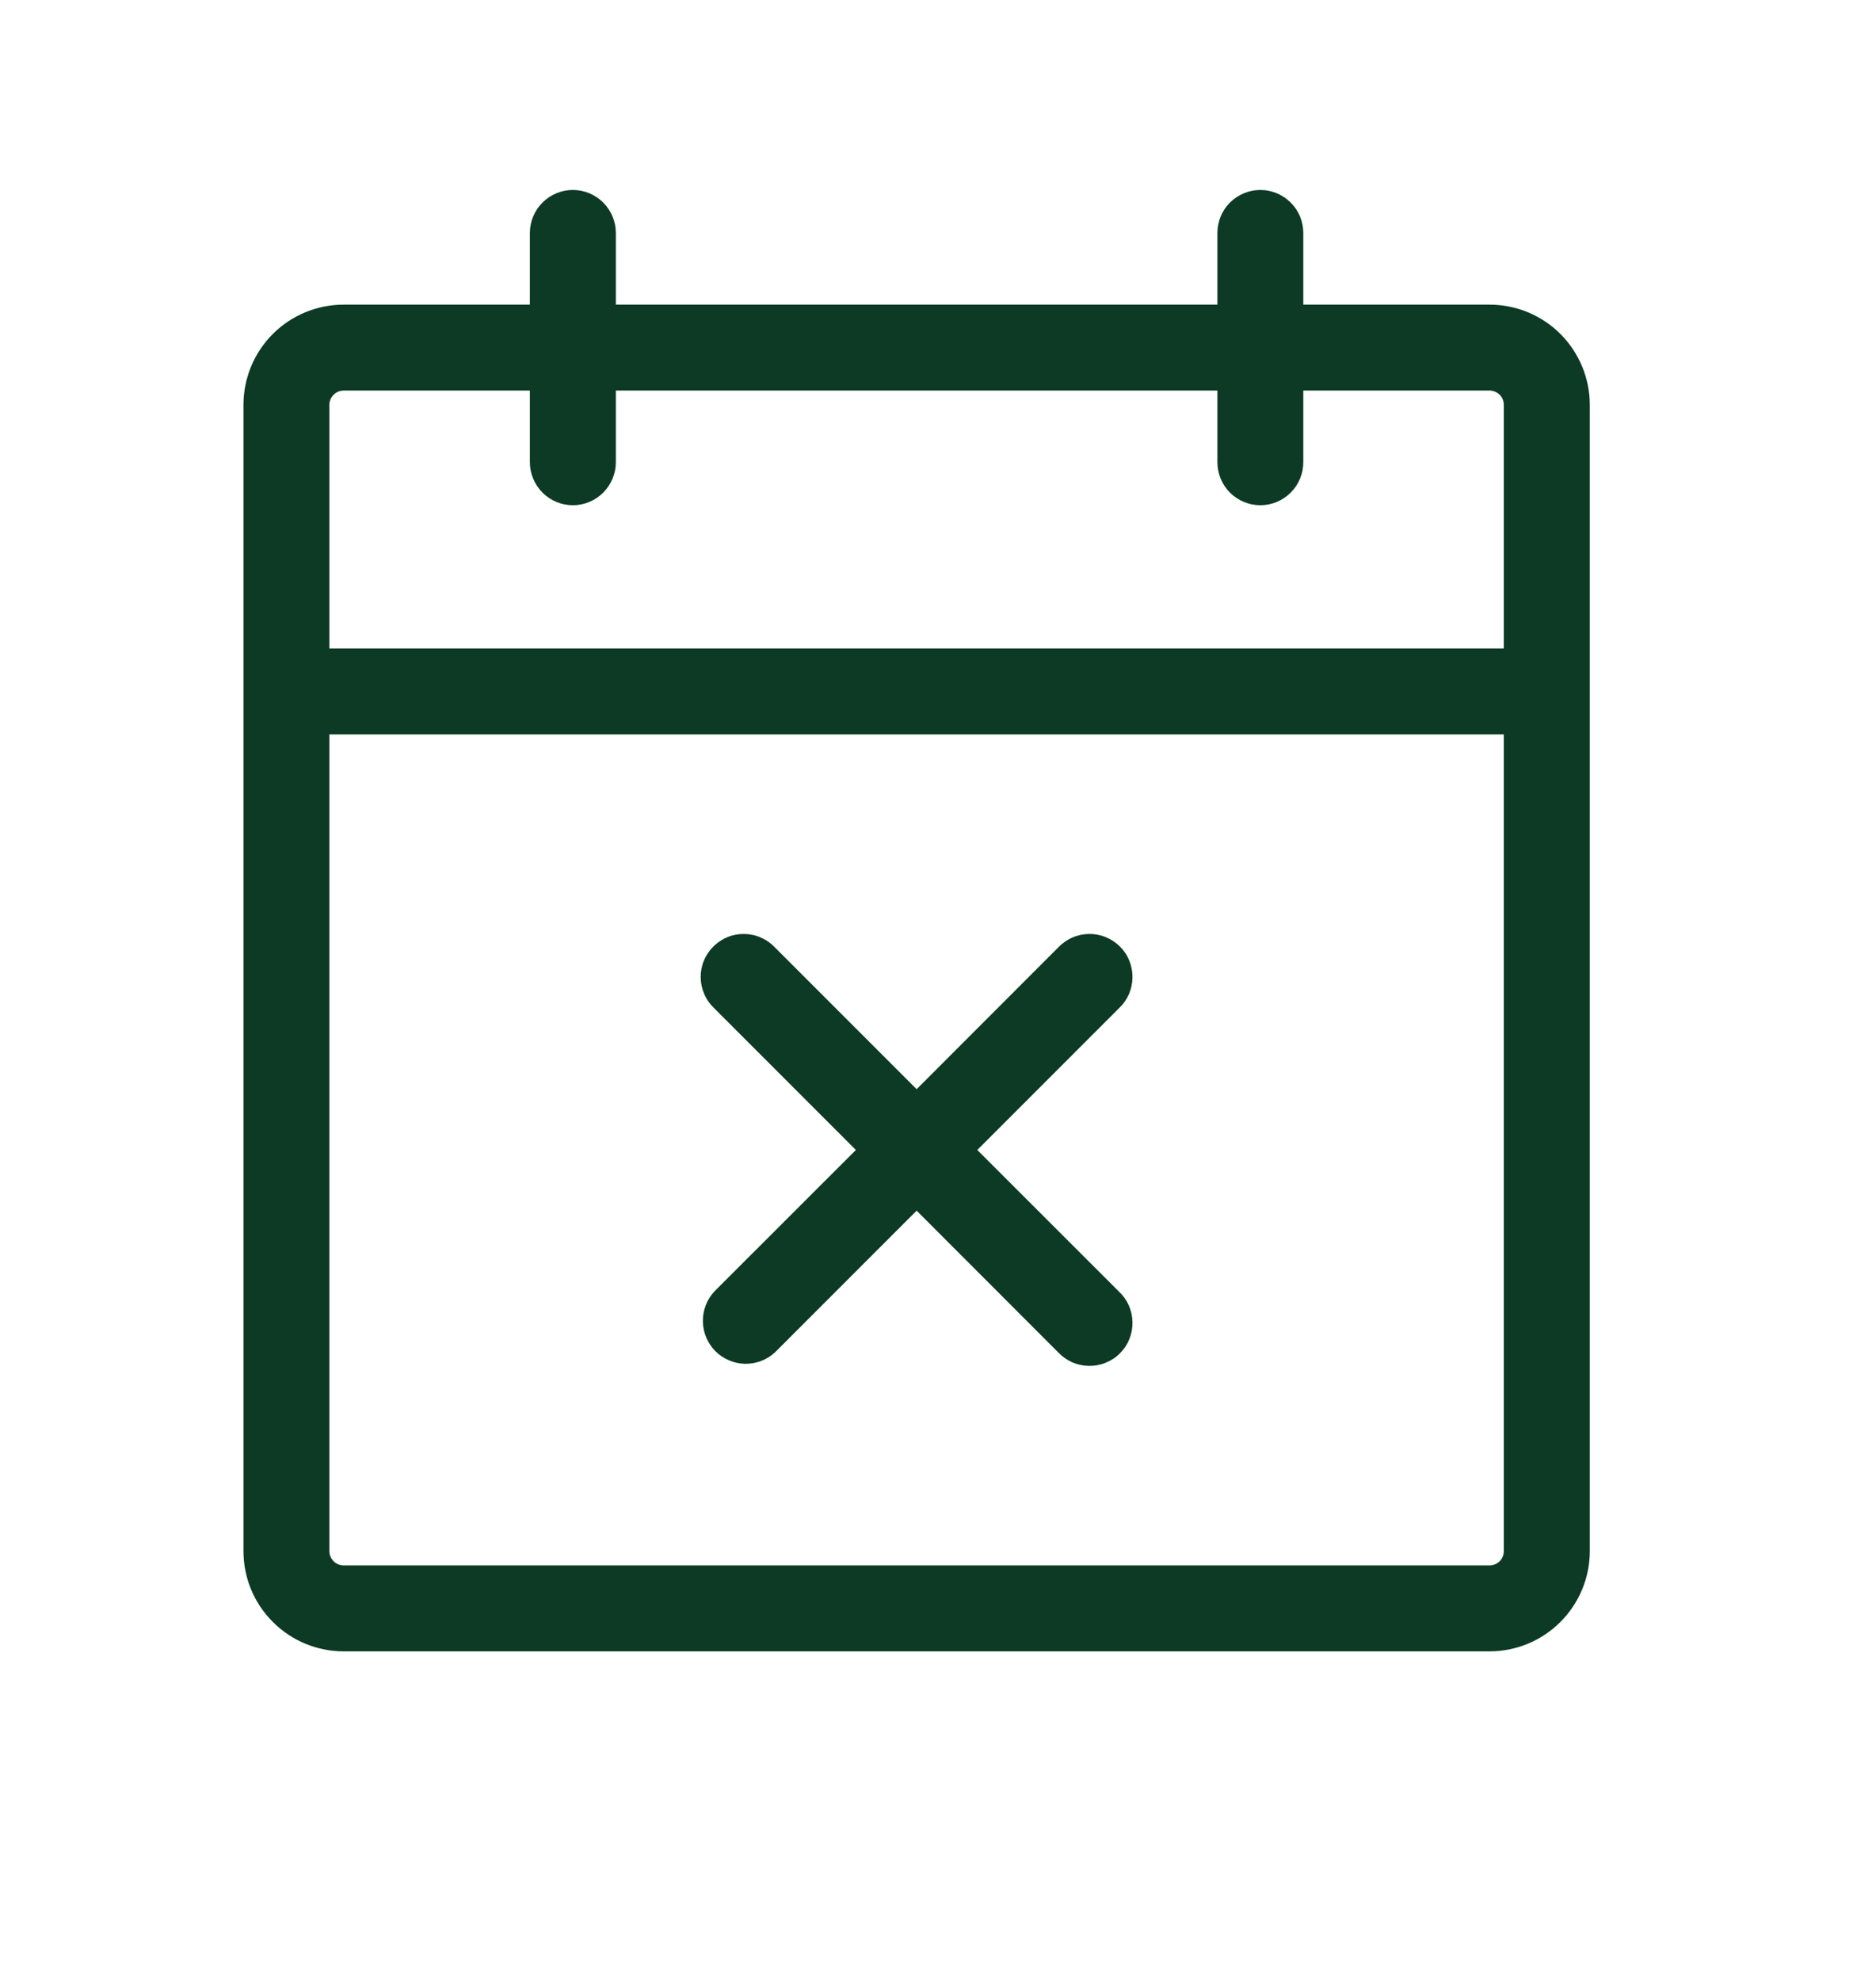 <svg width="18" height="19" viewBox="0 0 18 19" fill="none" xmlns="http://www.w3.org/2000/svg">
<path d="M14.292 2.922H12.505V2.235C12.505 2.125 12.462 2.02 12.384 1.943C12.307 1.866 12.202 1.822 12.093 1.822C11.984 1.822 11.879 1.866 11.801 1.943C11.724 2.02 11.681 2.125 11.681 2.235V2.922H5.909V2.235C5.909 2.125 5.865 2.02 5.788 1.943C5.711 1.866 5.606 1.822 5.497 1.822C5.387 1.822 5.282 1.866 5.205 1.943C5.128 2.02 5.084 2.125 5.084 2.235V2.922H3.298C3.043 2.922 2.798 3.023 2.618 3.203C2.437 3.384 2.336 3.628 2.336 3.884V14.877C2.336 15.133 2.437 15.377 2.618 15.557C2.798 15.738 3.043 15.839 3.298 15.839H14.292C14.547 15.839 14.791 15.738 14.972 15.557C15.152 15.377 15.254 15.133 15.254 14.877V3.884C15.254 3.628 15.152 3.384 14.972 3.203C14.791 3.023 14.547 2.922 14.292 2.922ZM3.298 3.746H5.084V4.433C5.084 4.543 5.128 4.647 5.205 4.725C5.282 4.802 5.387 4.846 5.497 4.846C5.606 4.846 5.711 4.802 5.788 4.725C5.865 4.647 5.909 4.543 5.909 4.433V3.746H11.681V4.433C11.681 4.543 11.724 4.647 11.801 4.725C11.879 4.802 11.984 4.846 12.093 4.846C12.202 4.846 12.307 4.802 12.384 4.725C12.462 4.647 12.505 4.543 12.505 4.433V3.746H14.292C14.328 3.746 14.363 3.761 14.389 3.786C14.415 3.812 14.429 3.847 14.429 3.884V6.22H3.16V3.884C3.16 3.847 3.175 3.812 3.201 3.786C3.226 3.761 3.261 3.746 3.298 3.746ZM14.292 15.015H3.298C3.261 15.015 3.226 15 3.201 14.975C3.175 14.949 3.16 14.914 3.16 14.877V7.044H14.429V14.877C14.429 14.914 14.415 14.949 14.389 14.975C14.363 15 14.328 15.015 14.292 15.015ZM10.735 9.672L9.377 11.03L10.735 12.387C10.776 12.425 10.808 12.47 10.831 12.521C10.853 12.572 10.865 12.626 10.866 12.682C10.867 12.737 10.857 12.792 10.836 12.843C10.816 12.895 10.785 12.941 10.746 12.98C10.707 13.02 10.66 13.05 10.608 13.071C10.557 13.092 10.502 13.102 10.447 13.101C10.392 13.1 10.337 13.088 10.286 13.066C10.236 13.043 10.19 13.01 10.152 12.97L8.795 11.612L7.437 12.97C7.359 13.043 7.256 13.082 7.149 13.081C7.042 13.079 6.94 13.035 6.864 12.96C6.789 12.884 6.746 12.782 6.744 12.676C6.742 12.569 6.782 12.465 6.854 12.387L8.212 11.03L6.854 9.672C6.814 9.634 6.781 9.589 6.759 9.538C6.736 9.487 6.724 9.433 6.723 9.377C6.722 9.322 6.732 9.267 6.753 9.216C6.774 9.164 6.805 9.118 6.844 9.079C6.883 9.04 6.93 9.009 6.981 8.988C7.032 8.967 7.087 8.957 7.143 8.958C7.198 8.959 7.253 8.971 7.303 8.994C7.354 9.016 7.399 9.049 7.437 9.089L8.795 10.447L10.152 9.089C10.19 9.049 10.236 9.016 10.286 8.994C10.337 8.971 10.392 8.959 10.447 8.958C10.502 8.957 10.557 8.967 10.608 8.988C10.66 9.009 10.707 9.04 10.746 9.079C10.785 9.118 10.816 9.164 10.836 9.216C10.857 9.267 10.867 9.322 10.866 9.377C10.865 9.433 10.853 9.487 10.831 9.538C10.808 9.589 10.776 9.634 10.735 9.672Z" fill="#0C3A25"/>
</svg>
